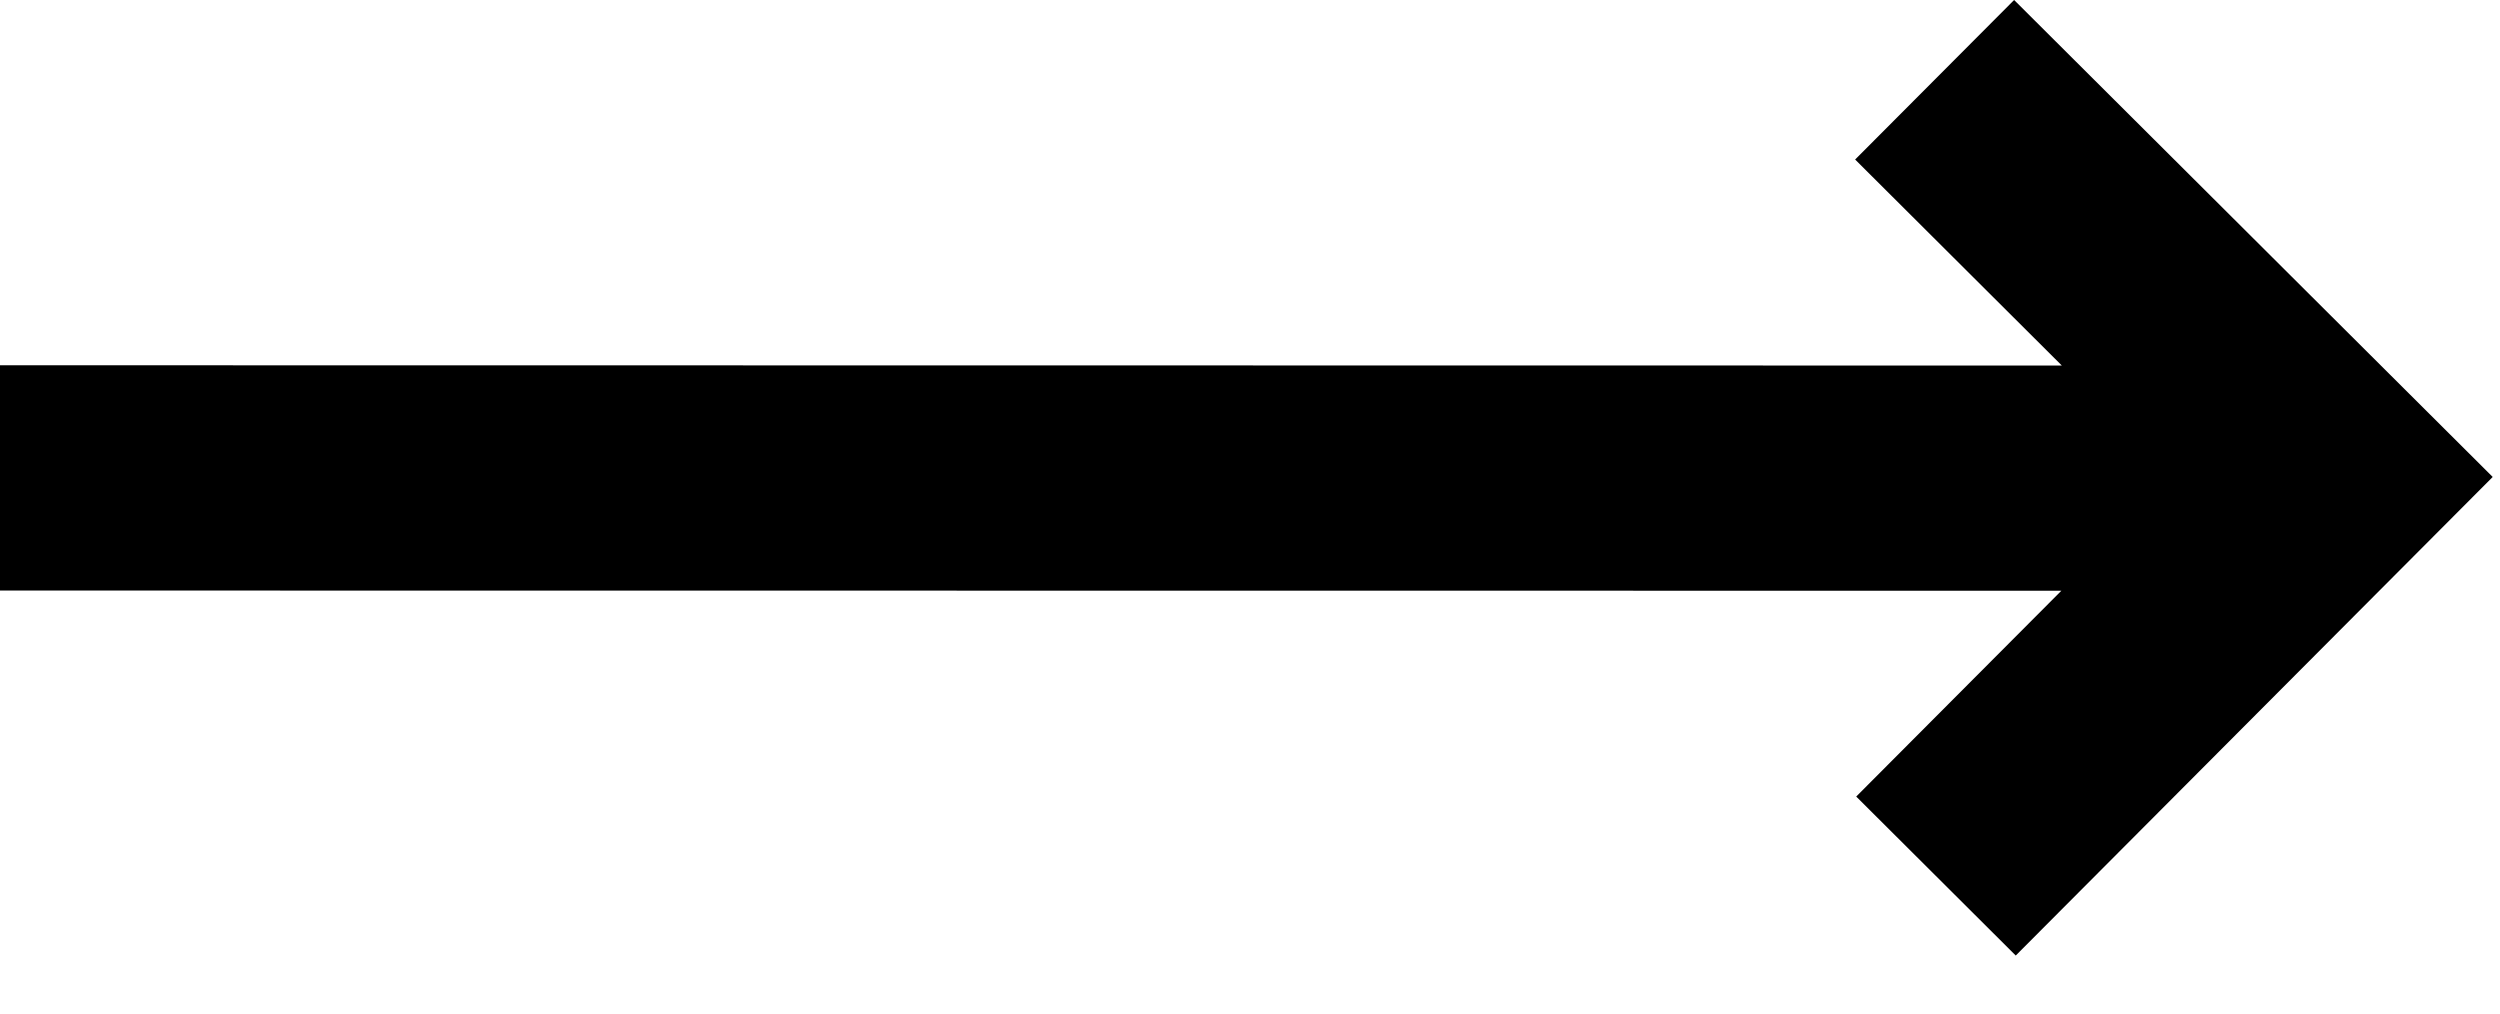 <svg width="37" height="15" viewBox="0 0 37 15" fill="none" xmlns="http://www.w3.org/2000/svg">
<path d="M36.892 7.059L29.809 0L27.456 2.361L30.515 5.41L0 5.406L-6.10352e-05 8.74L30.508 8.743L27.472 11.789L29.833 14.142L36.892 7.059Z" fill="black"/>
</svg>
